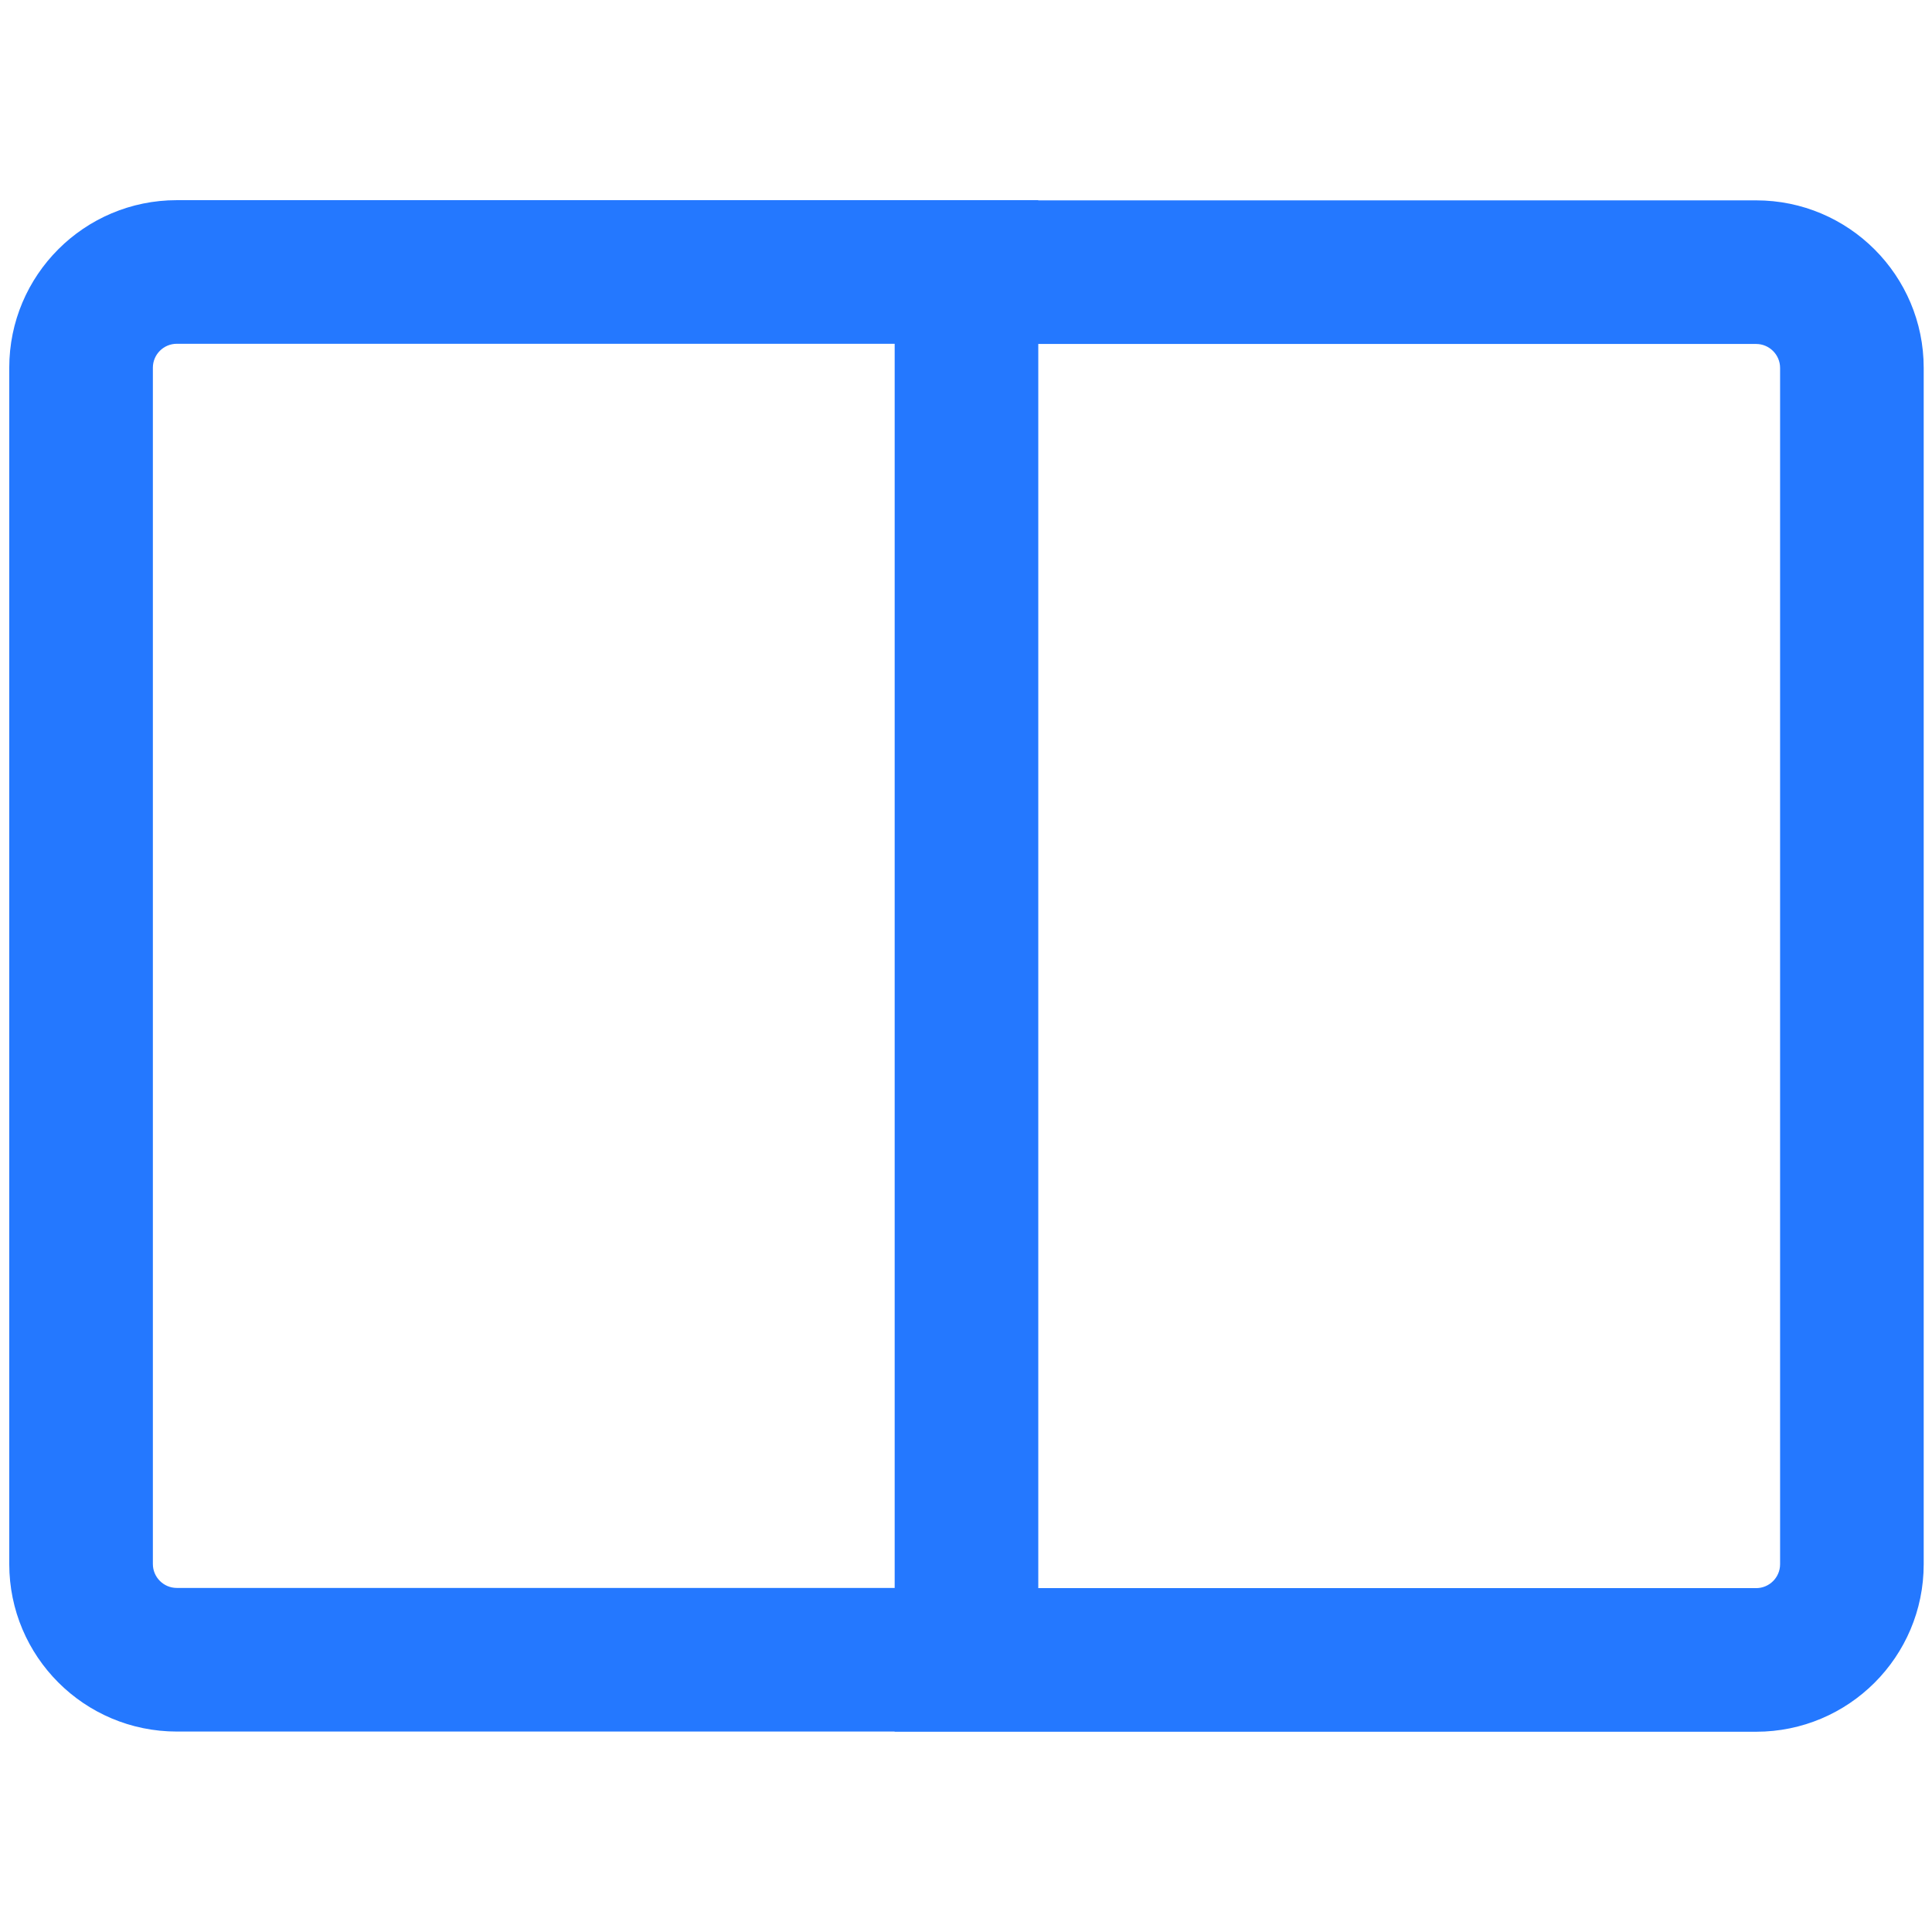 <?xml version="1.0" encoding="UTF-8" standalone="no" ?>
<!DOCTYPE svg PUBLIC "-//W3C//DTD SVG 1.1//EN" "http://www.w3.org/Graphics/SVG/1.1/DTD/svg11.dtd">
<svg xmlns="http://www.w3.org/2000/svg" xmlns:xlink="http://www.w3.org/1999/xlink" version="1.1" width="1080" height="1080" viewBox="0 0 1080 1080" xml:space="preserve">
<desc>Created with Fabric.js 5.2.4</desc>
<defs>
</defs>
<rect x="0" y="0" width="100%" height="100%" fill="transparent"></rect>
<g transform="matrix(1 0 0 1 540 540)" id="368f602b-3028-4dfb-9f34-ece469b806e0"  >
<rect style="stroke: none; stroke-width: 1; stroke-dasharray: none; stroke-linecap: butt; stroke-dashoffset: 0; stroke-linejoin: miter; stroke-miterlimit: 4; fill: rgb(255,255,255); fill-rule: nonzero; opacity: 1; visibility: hidden;" vector-effect="non-scaling-stroke"  x="-540" y="-540" rx="0" ry="0" width="1080" height="1080" />
</g>
<g transform="matrix(1 0 0 1 540 540)" id="ee602076-1a70-4052-9453-d18bc88908a1"  >
</g>
<g transform="matrix(53.52 0 0 53.52 540 540)" id="fc367c2d-b397-4bb7-8428-3a4442f448ea"  >
<path style="stroke: rgb(0,0,0); stroke-width: 0; stroke-dasharray: none; stroke-linecap: butt; stroke-dashoffset: 0; stroke-linejoin: miter; stroke-miterlimit: 4; fill: rgb(36,120,255); fill-rule: nonzero; opacity: 1;" vector-effect="non-scaling-stroke"  transform=" translate(-12, -12)" d="M 12.755 4.001 L 12.754 4.003 L 20.253 4.003 C 21.219 4.003 22.003 4.787 22.003 5.753 L 22.003 18.248 C 22.003 19.215 21.219 19.998 20.253 19.998 L 11.255 19.998 L 11.254 19.996 L 3.757 19.996 C 2.791 19.996 2.007 19.213 2.007 18.246 L 2.007 5.751 C 2.007 4.784 2.791 4.001 3.757 4.001 L 12.755 4.001 Z M 20.253 5.503 L 12.755 5.503 L 12.755 18.498 L 20.253 18.498 C 20.39 18.498 20.503 18.387 20.503 18.248 L 20.503 5.753 C 20.503 5.615 20.39 5.503 20.253 5.503 Z M 11.255 5.501 L 3.757 5.501 C 3.619 5.501 3.507 5.613 3.507 5.751 L 3.507 18.246 C 3.507 18.384 3.619 18.496 3.757 18.496 L 11.255 18.496 L 11.255 5.501 Z" stroke-linecap="round" />
</g>
</svg>